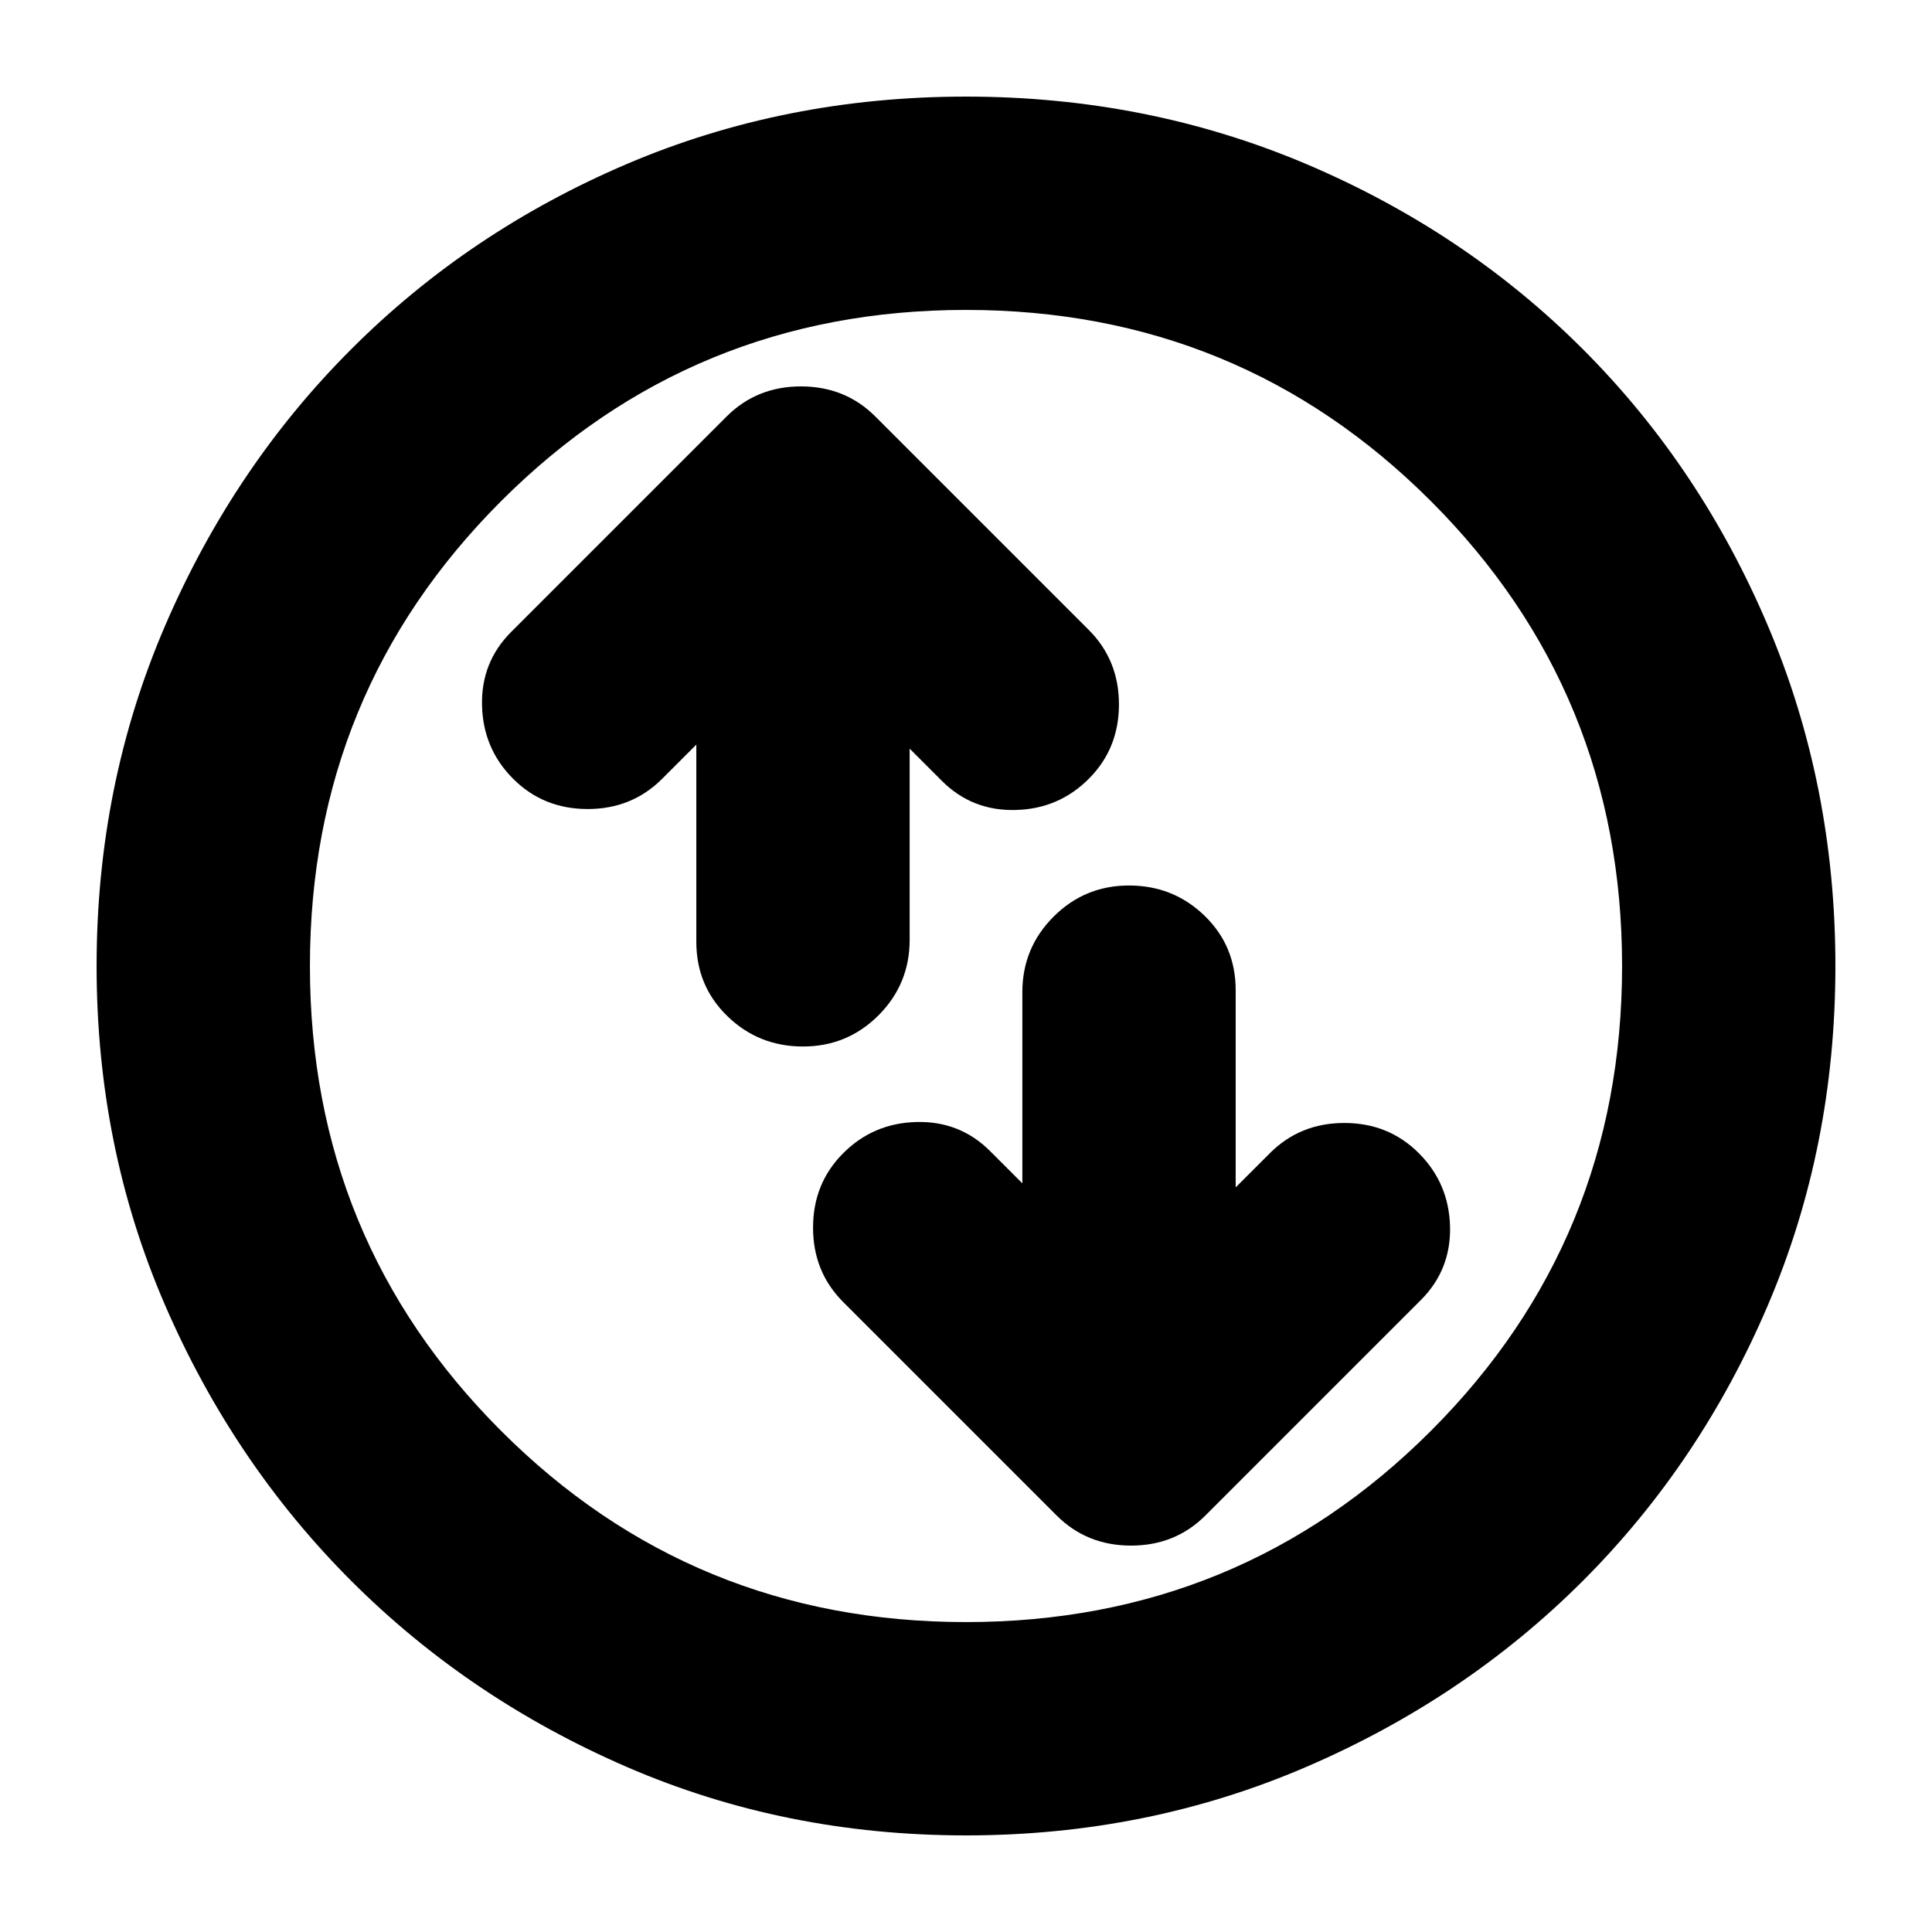 <svg xmlns="http://www.w3.org/2000/svg" height="24" width="24"><path d="M14.025 11Q13.475 11 13.088 11.387Q12.7 11.775 12.7 12.325V14.7L12.3 14.3Q11.925 13.925 11.388 13.938Q10.85 13.95 10.475 14.325Q10.1 14.7 10.1 15.25Q10.1 15.8 10.475 16.175L13.125 18.825Q13.5 19.2 14.05 19.2Q14.6 19.2 14.975 18.825L17.65 16.15Q18.025 15.775 18.013 15.238Q18 14.7 17.625 14.325Q17.25 13.95 16.7 13.95Q16.15 13.95 15.775 14.325L15.35 14.75V12.3Q15.35 11.75 14.963 11.375Q14.575 11 14.025 11ZM9.975 13Q10.525 13 10.913 12.613Q11.3 12.225 11.3 11.675V9.3L11.7 9.7Q12.075 10.075 12.613 10.062Q13.15 10.05 13.525 9.675Q13.9 9.3 13.9 8.75Q13.9 8.2 13.525 7.825L10.875 5.175Q10.5 4.8 9.95 4.8Q9.4 4.8 9.025 5.175L6.35 7.85Q5.975 8.225 5.988 8.762Q6 9.3 6.375 9.675Q6.75 10.05 7.3 10.05Q7.85 10.05 8.225 9.675L8.65 9.25V11.7Q8.65 12.25 9.038 12.625Q9.425 13 9.975 13ZM12 22.8Q9.75 22.8 7.787 21.95Q5.825 21.1 4.363 19.638Q2.9 18.175 2.05 16.212Q1.2 14.25 1.2 12Q1.2 9.75 2.05 7.775Q2.9 5.8 4.363 4.338Q5.825 2.875 7.787 2.037Q9.75 1.2 12 1.2Q14.25 1.2 16.225 2.037Q18.2 2.875 19.663 4.338Q21.125 5.8 21.962 7.775Q22.8 9.75 22.8 12Q22.8 14.25 21.962 16.212Q21.125 18.175 19.663 19.638Q18.2 21.1 16.225 21.95Q14.25 22.8 12 22.8ZM12 12Q12 12 12 12Q12 12 12 12Q12 12 12 12Q12 12 12 12Q12 12 12 12Q12 12 12 12Q12 12 12 12Q12 12 12 12ZM12 20.15Q15.4 20.15 17.775 17.775Q20.15 15.4 20.15 12Q20.15 8.6 17.775 6.225Q15.4 3.85 12 3.85Q8.6 3.85 6.225 6.225Q3.85 8.6 3.85 12Q3.85 15.4 6.225 17.775Q8.6 20.15 12 20.15Z"/></svg>